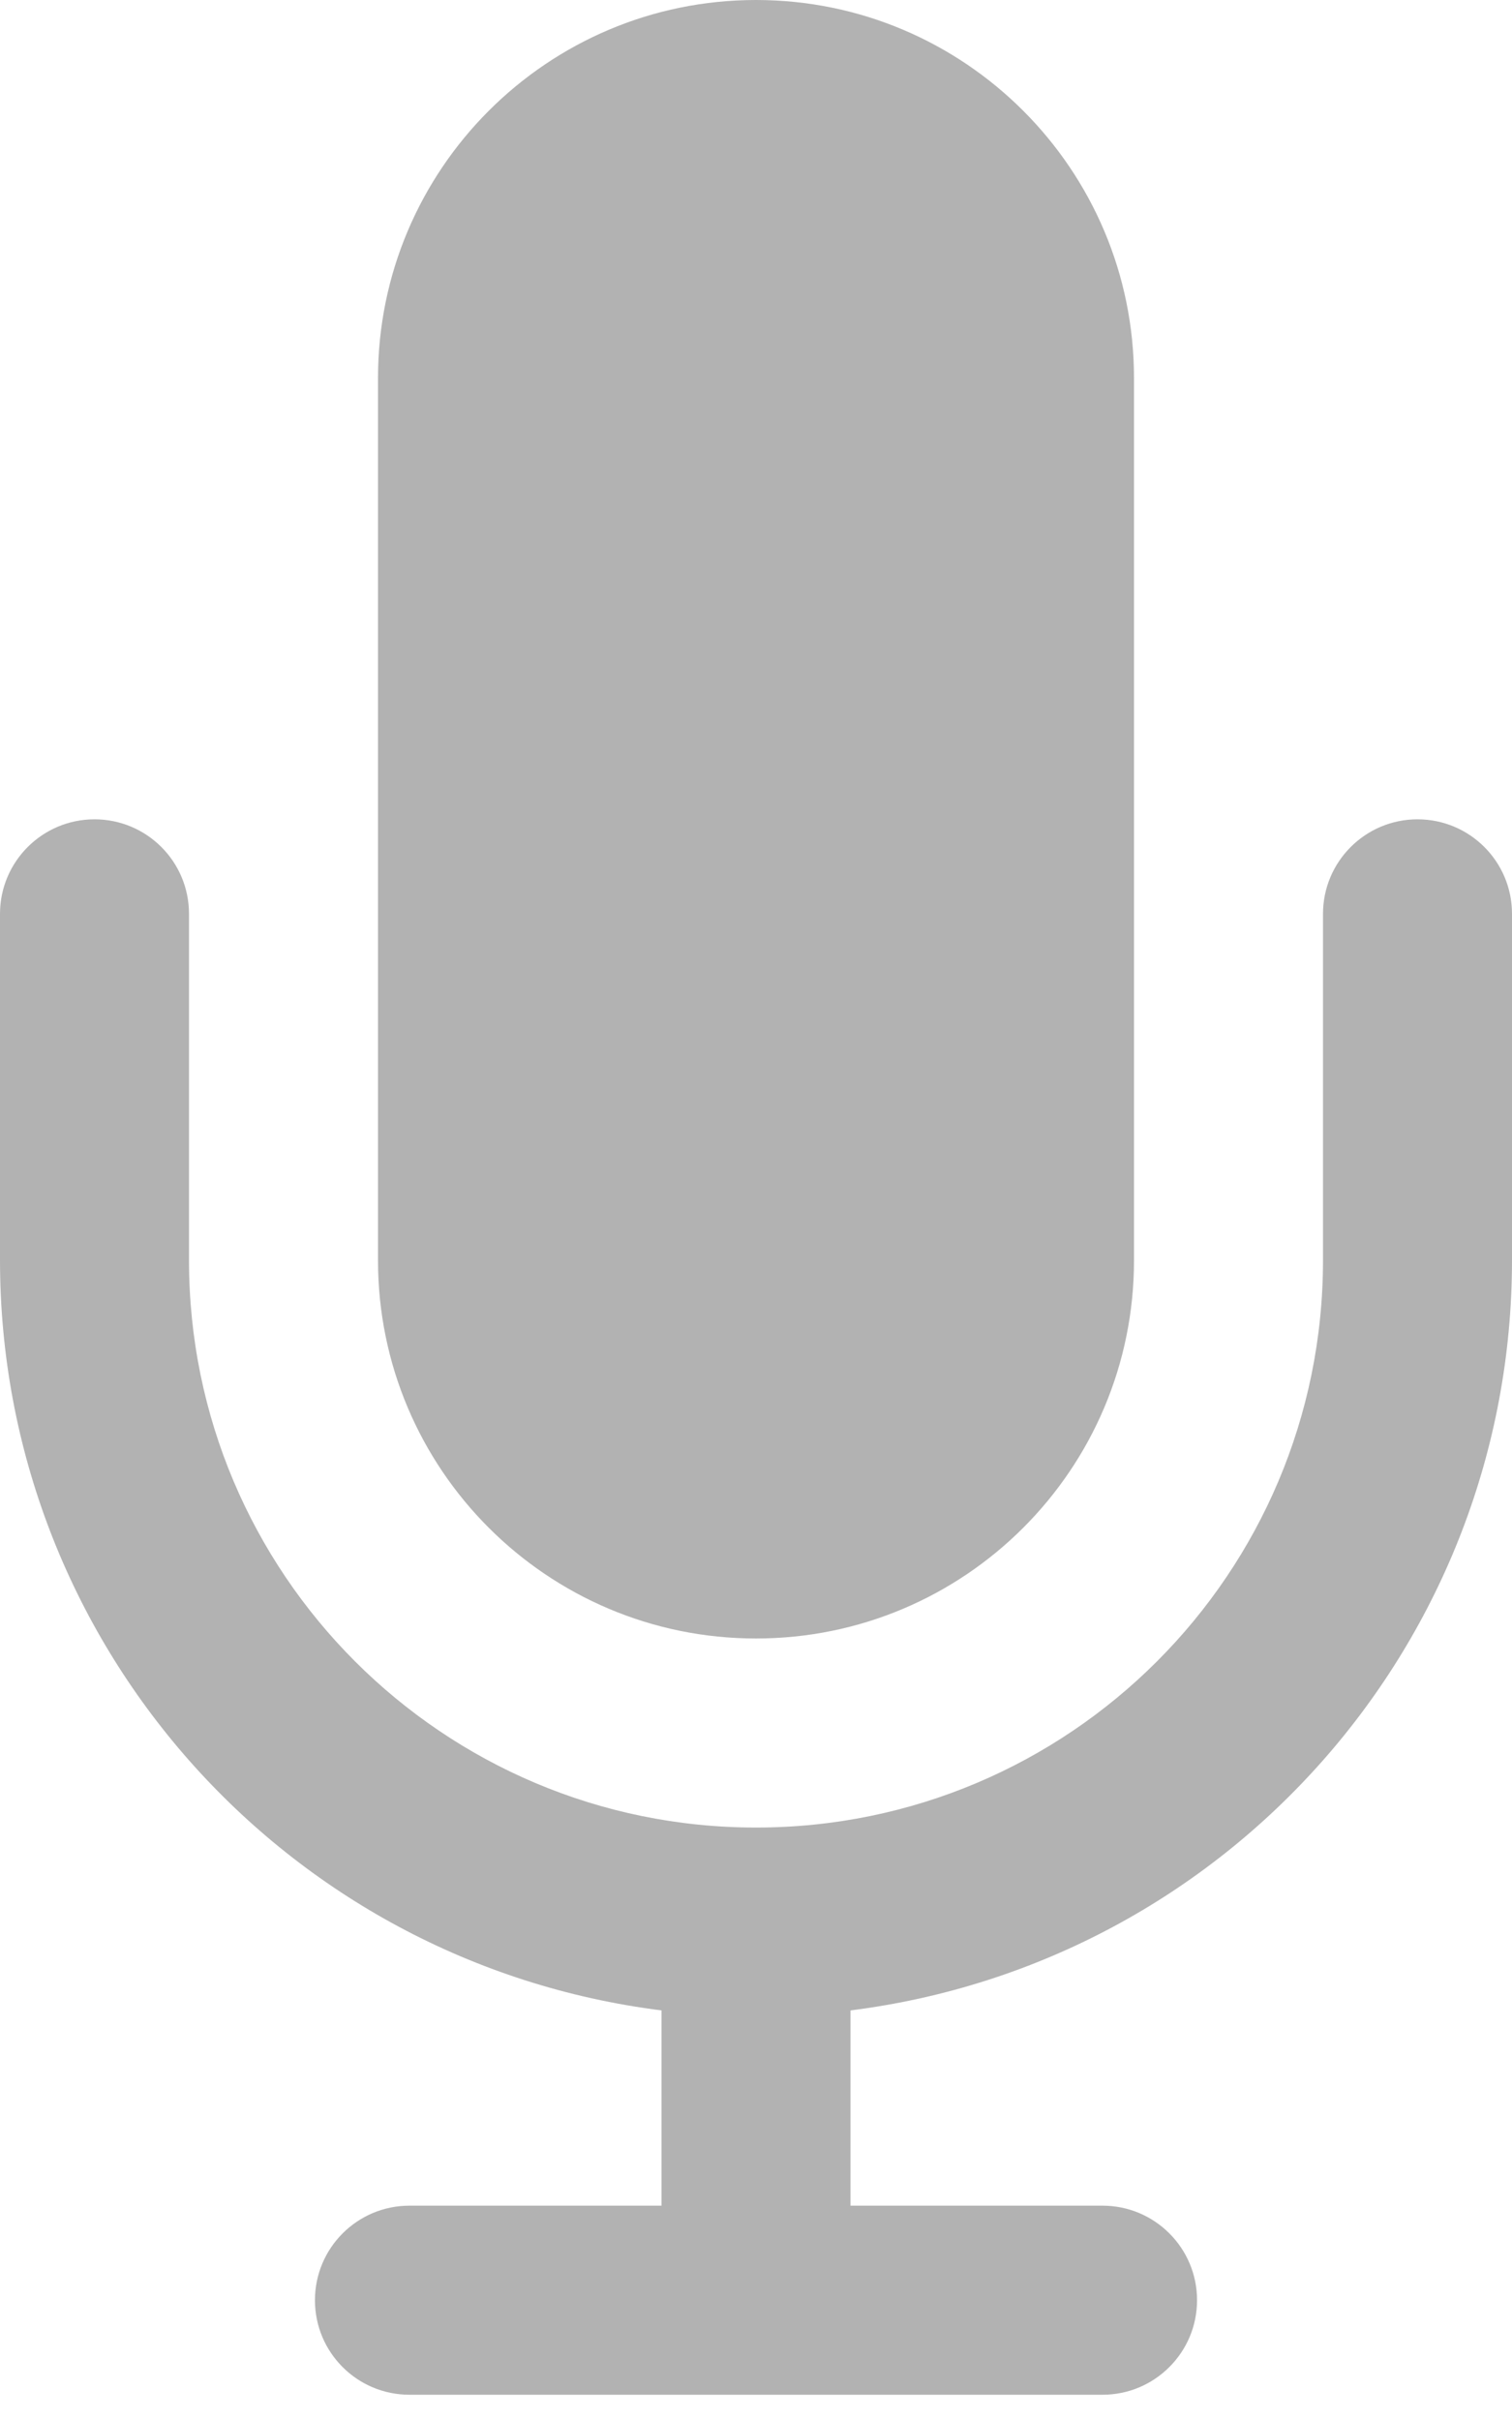 <?xml version="1.0" ?>
<svg xmlns="http://www.w3.org/2000/svg" width="10" height="16" viewBox="0 0 10 16">
  <path d="M5,0c1.38,0 2.5,1.12 2.5,2.5v5.833c0,1.381 -1.12,2.5 -2.5,2.5s-2.5,-1.119 -2.5,-2.5L2.5,2.5C2.5,1.12 3.62,0 5,0zM9.375,5.417c-0.345,0 -0.625,0.28 -0.625,0.625v2.291c0,2.071 -1.679,3.75 -3.75,3.75 -2.071,0 -3.75,-1.679 -3.75,-3.75L1.25,6.042c0,-0.346 -0.28,-0.625 -0.625,-0.625S0,5.697 0,6.042v2.291c0.001,2.52 1.876,4.644 4.375,4.959v1.291L2.708,14.583c-0.345,0 -0.625,0.28 -0.625,0.625 0,0.346 0.28,0.625 0.625,0.625h4.584c0.345,0 0.625,-0.28 0.625,-0.625s-0.28,-0.625 -0.625,-0.625L5.625,14.583v-1.291c2.5,-0.315 4.374,-2.44 4.375,-4.959L10,6.042c0,-0.346 -0.28,-0.625 -0.625,-0.625z" fill="#B2B2B2"/>
</svg>
